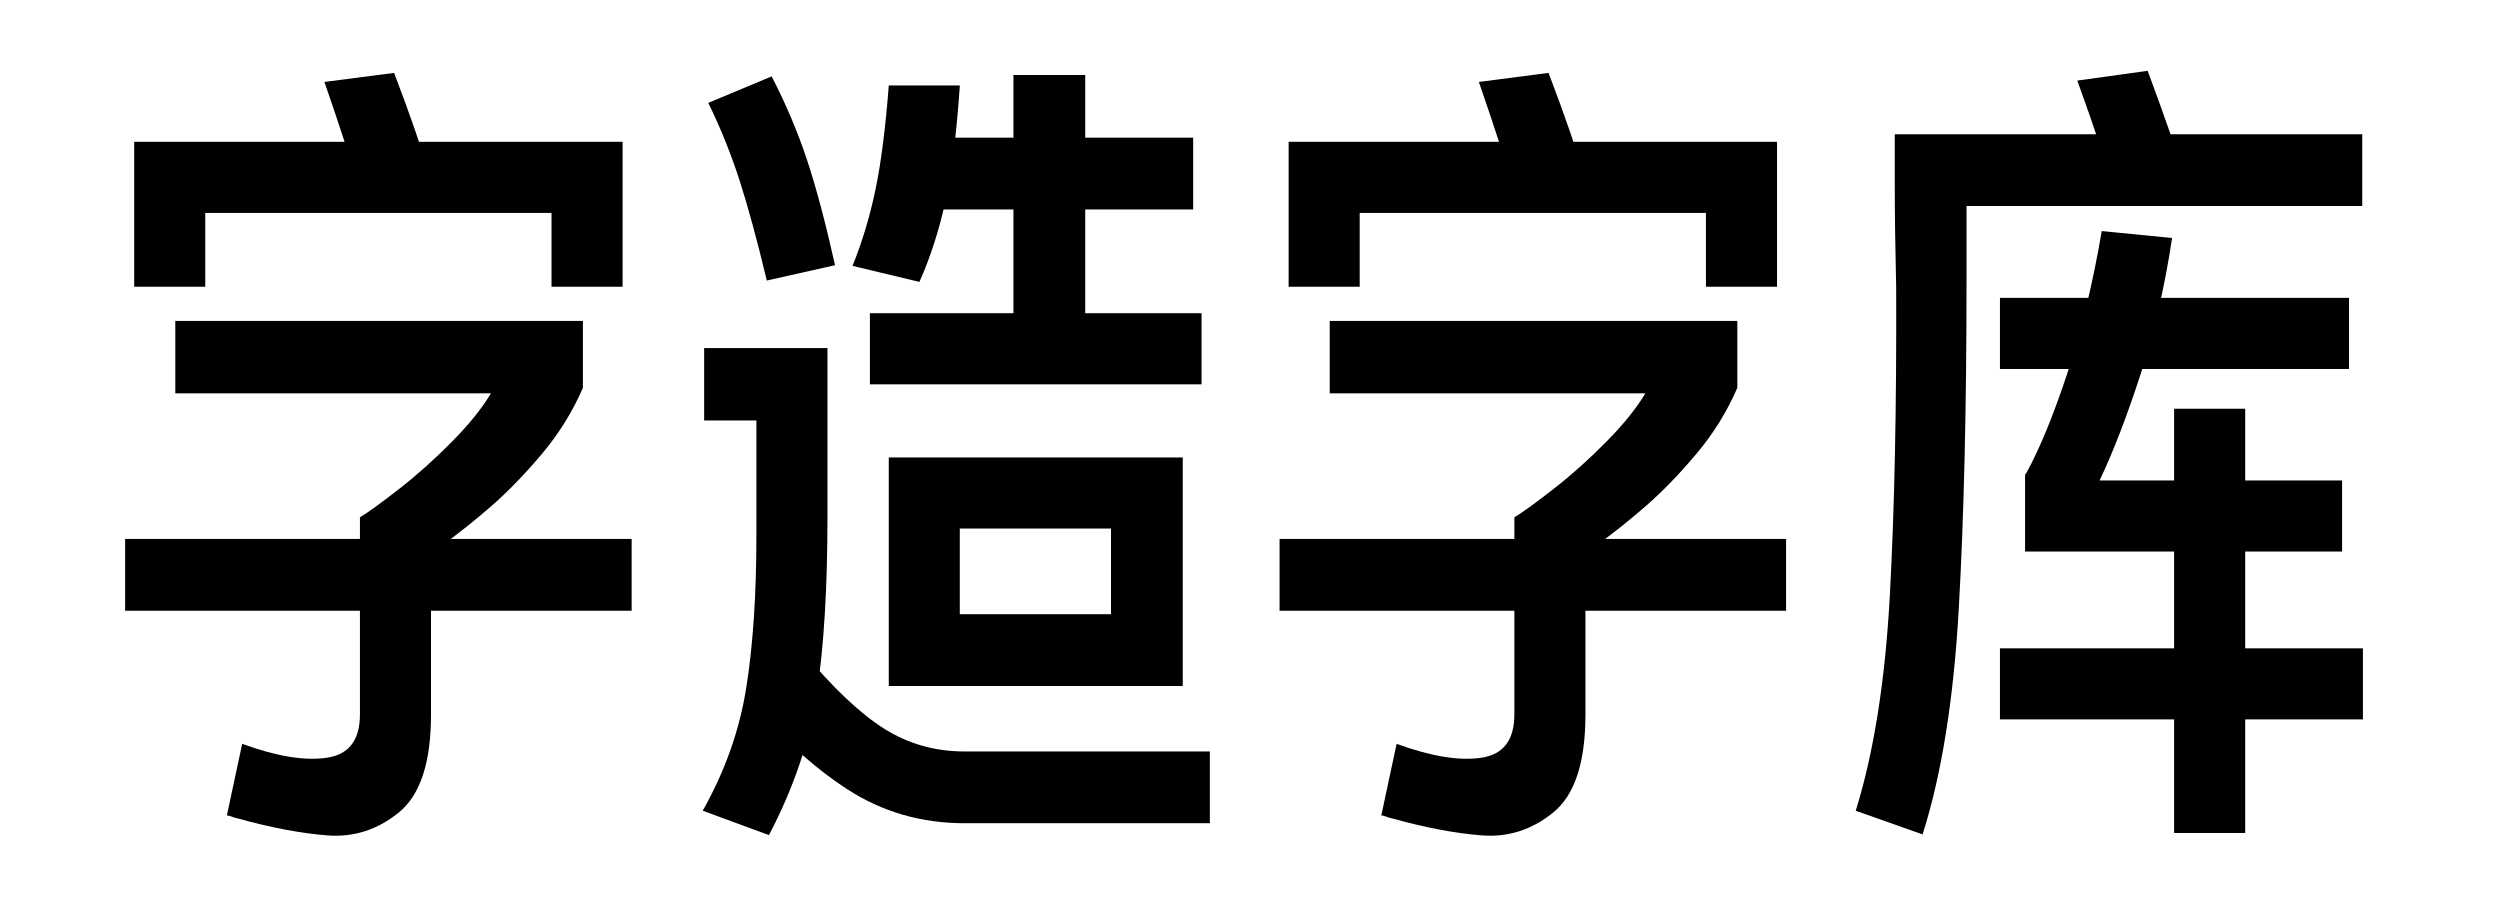 <?xml version="1.0" encoding="UTF-8"?>
<svg id="_图层_1" data-name="图层_1" xmlns="http://www.w3.org/2000/svg" version="1.1" viewBox="0 0 442.1 160">
  <!-- Generator: Adobe Illustrator 29.0.0, SVG Export Plug-In . SVG Version: 2.1.0 Build 186)  -->
  <path d="M111.7,108H22.13v-12.69h89.57v12.69ZM110.1,50.71h-12.57v-13.06h-61.23v13.06h-12.57v-25.63h86.37v25.63ZM42.83,131.54c6.08,2.22,11.07,3.04,14.97,2.46,3.9-.57,5.85-3.12,5.85-7.64v-34.87c1.48-.9,3.8-2.59,6.96-5.05,3.16-2.46,6.26-5.24,9.3-8.32,3.04-3.08,5.34-5.93,6.9-8.56H31v-12.81h72.08v11.83c-1.81,4.19-4.21,8.07-7.21,11.64-3,3.57-5.96,6.63-8.87,9.18-2.92,2.55-5.85,4.89-8.81,7.02-.99.66-1.64,1.11-1.97,1.35v28.58c0,8.46-1.89,14.23-5.67,17.31-3.78,3.08-8.01,4.44-12.69,4.07-4.68-.37-9.98-1.37-15.89-3.02-.41-.08-.7-.16-.86-.25-.41-.16-.74-.25-.99-.25l2.71-12.69ZM63.16,32.48c-.9-3.45-2.83-9.44-5.79-17.99l12.32-1.6c2.96,7.72,5.01,13.72,6.16,17.99l-12.69,1.6Z"/>
  <path d="M124.27,143.36c3.94-6.98,6.51-14.23,7.7-21.75,1.19-7.52,1.79-16.41,1.79-26.67v-20.58h-9.24v-12.81h21.81v29.82c0,12.65-.64,23.12-1.91,31.42-1.27,8.3-4.09,16.59-8.44,24.89l-11.7-4.31ZM135.6,49.6c-1.73-7.23-3.35-13.18-4.87-17.86-1.52-4.68-3.35-9.2-5.48-13.55l11.21-4.68c2.54,4.93,4.64,9.88,6.28,14.85,1.64,4.97,3.28,11.15,4.93,18.54l-12.07,2.71ZM213.96,145.58h-43.37c-7.64,0-14.54-1.99-20.7-5.98-6.16-3.98-11.99-9.34-17.5-16.08l9.61-8.25c5.26,6.33,10.02,10.84,14.29,13.55,4.27,2.71,9.03,4.07,14.29,4.07h43.37v12.69ZM150.76,47.02c1.73-4.27,3.08-8.79,4.07-13.55.99-4.76,1.77-10.88,2.34-18.36h12.57c-.58,8.46-1.42,15.26-2.53,20.39-1.11,5.13-2.65,9.92-4.62,14.35l-11.83-2.83ZM212.48,67.96h-58.65v-12.57h58.65v12.57ZM209.16,121.31h-51.99v-40.41h51.99v40.41ZM211,37.04h-51.01v-12.69h51.01v12.69ZM169.73,108.62h26.74v-15.15h-26.74v15.15ZM191.91,62.17h-12.69V13.26h12.69v48.91Z"/>
  <path d="M315.85,108h-89.57v-12.69h89.57v12.69ZM314.25,50.71h-12.57v-13.06h-61.23v13.06h-12.57v-25.63h86.37v25.63ZM246.98,131.54c6.08,2.22,11.07,3.04,14.97,2.46,3.9-.57,5.85-3.12,5.85-7.64v-34.87c1.48-.9,3.8-2.59,6.96-5.05,3.16-2.46,6.26-5.24,9.3-8.32,3.04-3.08,5.34-5.93,6.9-8.56h-55.81v-12.81h72.08v11.83c-1.81,4.19-4.21,8.07-7.21,11.64-3,3.57-5.96,6.63-8.87,9.18-2.92,2.55-5.85,4.89-8.81,7.02-.99.66-1.64,1.11-1.97,1.35v28.58c0,8.46-1.89,14.23-5.67,17.31-3.78,3.08-8.01,4.44-12.69,4.07-4.68-.37-9.98-1.37-15.89-3.02-.41-.08-.7-.16-.86-.25-.41-.16-.74-.25-.99-.25l2.71-12.69ZM267.31,32.48c-.9-3.45-2.83-9.44-5.79-17.99l12.32-1.6c2.96,7.72,5.01,13.72,6.16,17.99l-12.69,1.6Z"/>
  <path d="M328.17,143.36c3.2-10.27,5.22-23.02,6.04-38.25.82-15.24,1.19-33.33,1.11-54.27-.17-6.98-.25-13.02-.25-18.11v-8.99h82.67v12.69h-69.98v13.31c0,22.34-.45,41.58-1.36,57.72-.9,16.14-3.04,29.51-6.41,40.1l-11.83-4.19ZM415.4,65.25h-61.73v-12.57h61.73v12.57ZM417.86,127.22h-64.19v-12.57h64.19v12.57ZM414.17,97.53h-56.06v-13.55c.08-.16.16-.29.25-.37,2.38-4.35,4.81-10.27,7.27-17.74,2.46-7.47,4.48-15.81,6.04-25.01l12.44,1.23c-1.31,8.71-3.18,16.78-5.61,24.21-2.42,7.43-4.83,13.66-7.21,18.67h42.88v12.57ZM373.39,32.48c-.9-3.53-2.92-9.61-6.04-18.23l12.44-1.73c2.96,7.97,5.09,14.09,6.41,18.36l-12.81,1.6ZM397.04,147.31h-12.57v-75.03h12.57v75.03Z"/>
</svg>